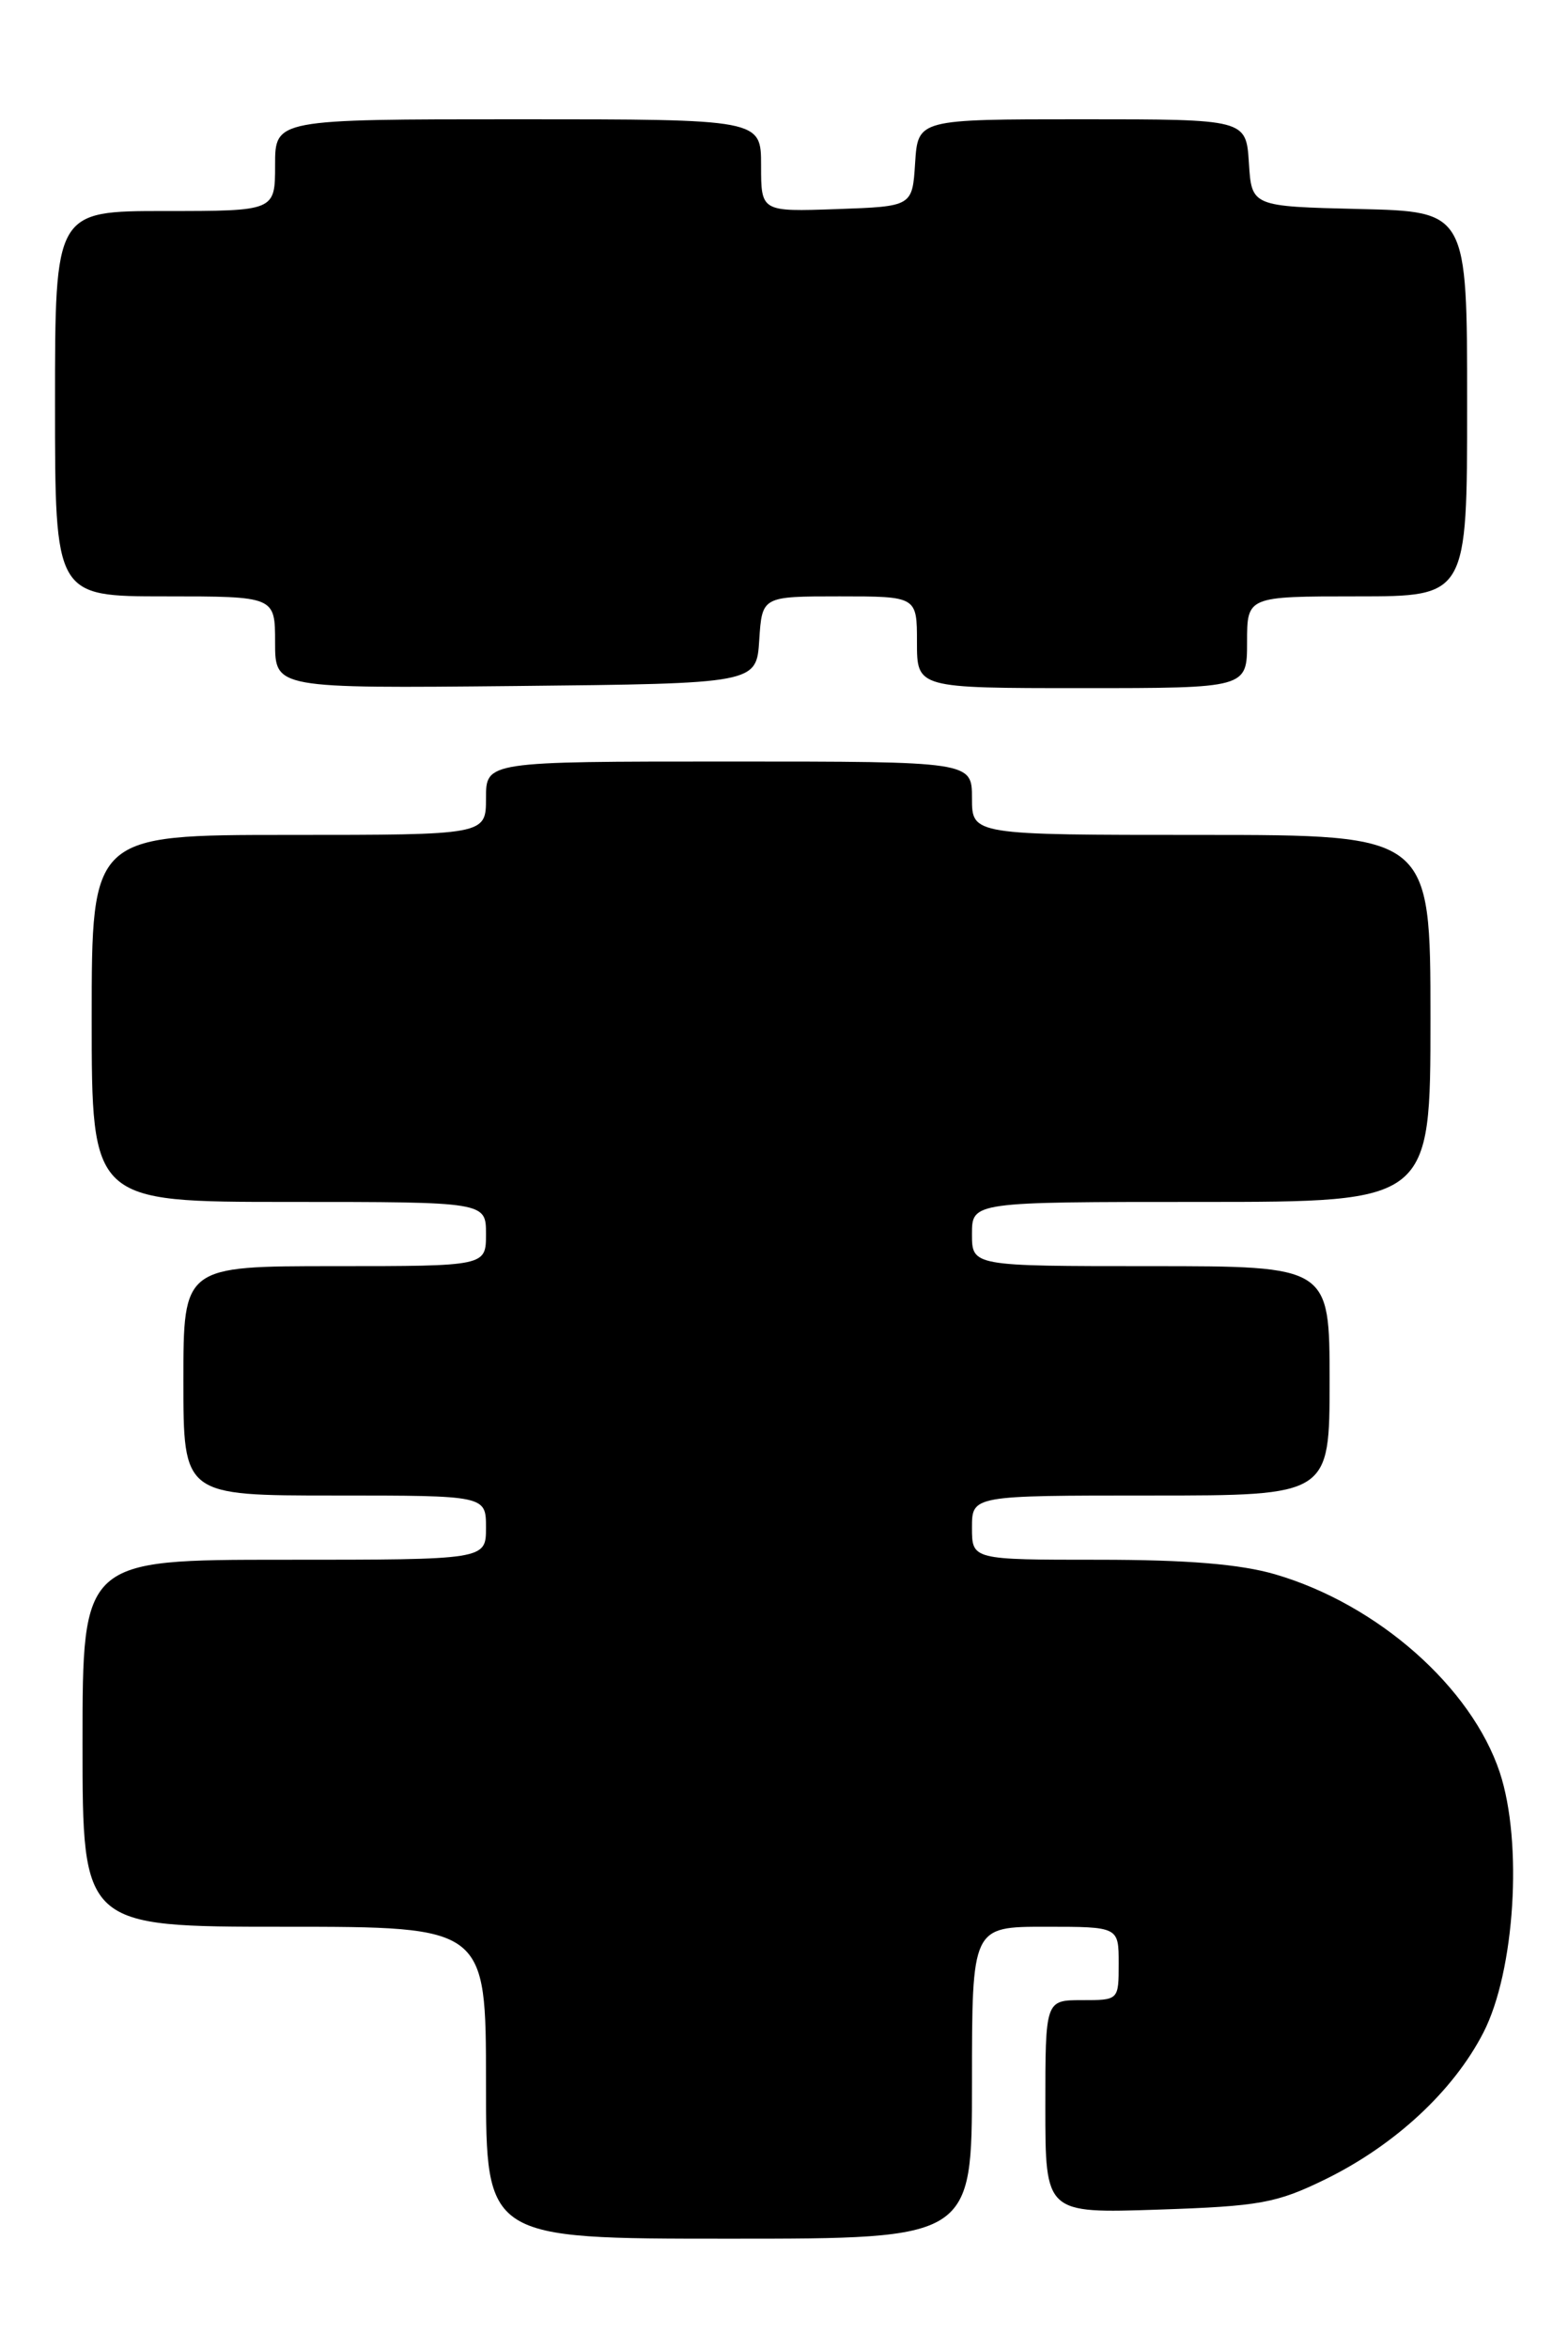 <?xml version="1.0" encoding="UTF-8" standalone="no"?>
<!DOCTYPE svg PUBLIC "-//W3C//DTD SVG 1.1//EN" "http://www.w3.org/Graphics/SVG/1.1/DTD/svg11.dtd" >
<svg xmlns="http://www.w3.org/2000/svg" xmlns:xlink="http://www.w3.org/1999/xlink" version="1.1" viewBox="0 0 171 256">
 <g >
 <path fill="currentColor"
d=" M 106.00 227.00 C 106.00 210.00 106.00 210.00 114.00 210.00 C 122.00 210.00 122.00 210.00 122.00 214.00 C 122.00 218.00 122.00 218.00 118.00 218.00 C 114.00 218.00 114.00 218.00 114.00 229.62 C 114.00 241.24 114.00 241.24 126.31 240.83 C 137.40 240.46 139.20 240.13 144.53 237.53 C 152.12 233.81 158.50 227.90 161.77 221.54 C 165.21 214.86 166.09 200.81 163.56 193.18 C 160.47 183.88 150.23 174.85 139.07 171.59 C 135.26 170.48 129.50 170.00 119.82 170.00 C 106.00 170.00 106.00 170.00 106.00 166.50 C 106.00 163.00 106.00 163.00 125.50 163.00 C 145.00 163.00 145.00 163.00 145.00 150.50 C 145.00 138.00 145.00 138.00 125.50 138.00 C 106.00 138.00 106.00 138.00 106.00 134.50 C 106.00 131.00 106.00 131.00 131.00 131.00 C 156.00 131.00 156.00 131.00 156.00 111.00 C 156.00 91.00 156.00 91.00 131.00 91.00 C 106.00 91.00 106.00 91.00 106.00 87.00 C 106.00 83.00 106.00 83.00 79.50 83.00 C 53.00 83.00 53.00 83.00 53.00 87.00 C 53.00 91.00 53.00 91.00 31.50 91.00 C 10.00 91.00 10.00 91.00 10.00 111.00 C 10.00 131.00 10.00 131.00 31.50 131.00 C 53.00 131.00 53.00 131.00 53.00 134.50 C 53.00 138.00 53.00 138.00 36.50 138.00 C 20.00 138.00 20.00 138.00 20.00 150.50 C 20.00 163.00 20.00 163.00 36.50 163.00 C 53.00 163.00 53.00 163.00 53.00 166.50 C 53.00 170.00 53.00 170.00 31.00 170.00 C 9.00 170.00 9.00 170.00 9.00 190.00 C 9.00 210.00 9.00 210.00 31.00 210.00 C 53.00 210.00 53.00 210.00 53.00 227.00 C 53.00 244.00 53.00 244.00 79.50 244.00 C 106.00 244.00 106.00 244.00 106.00 227.00 Z  M 82.80 69.75 C 83.11 65.00 83.11 65.00 91.55 65.00 C 100.00 65.00 100.00 65.00 100.00 70.00 C 100.00 75.00 100.00 75.00 118.00 75.00 C 136.00 75.00 136.00 75.00 136.00 70.00 C 136.00 65.00 136.00 65.00 148.00 65.00 C 160.00 65.00 160.00 65.00 160.00 44.03 C 160.00 23.06 160.00 23.06 148.25 22.78 C 136.50 22.50 136.50 22.50 136.20 17.75 C 135.89 13.00 135.89 13.00 118.00 13.00 C 100.11 13.00 100.11 13.00 99.80 17.75 C 99.50 22.50 99.50 22.50 91.25 22.79 C 83.00 23.08 83.00 23.08 83.00 18.04 C 83.00 13.00 83.00 13.00 56.50 13.00 C 30.00 13.00 30.00 13.00 30.00 18.00 C 30.00 23.00 30.00 23.00 18.00 23.00 C 6.00 23.00 6.00 23.00 6.00 44.00 C 6.00 65.00 6.00 65.00 18.00 65.00 C 30.00 65.00 30.00 65.00 30.00 70.02 C 30.00 75.03 30.00 75.03 56.25 74.77 C 82.50 74.50 82.50 74.50 82.80 69.75 Z "/>
</g>
</svg>